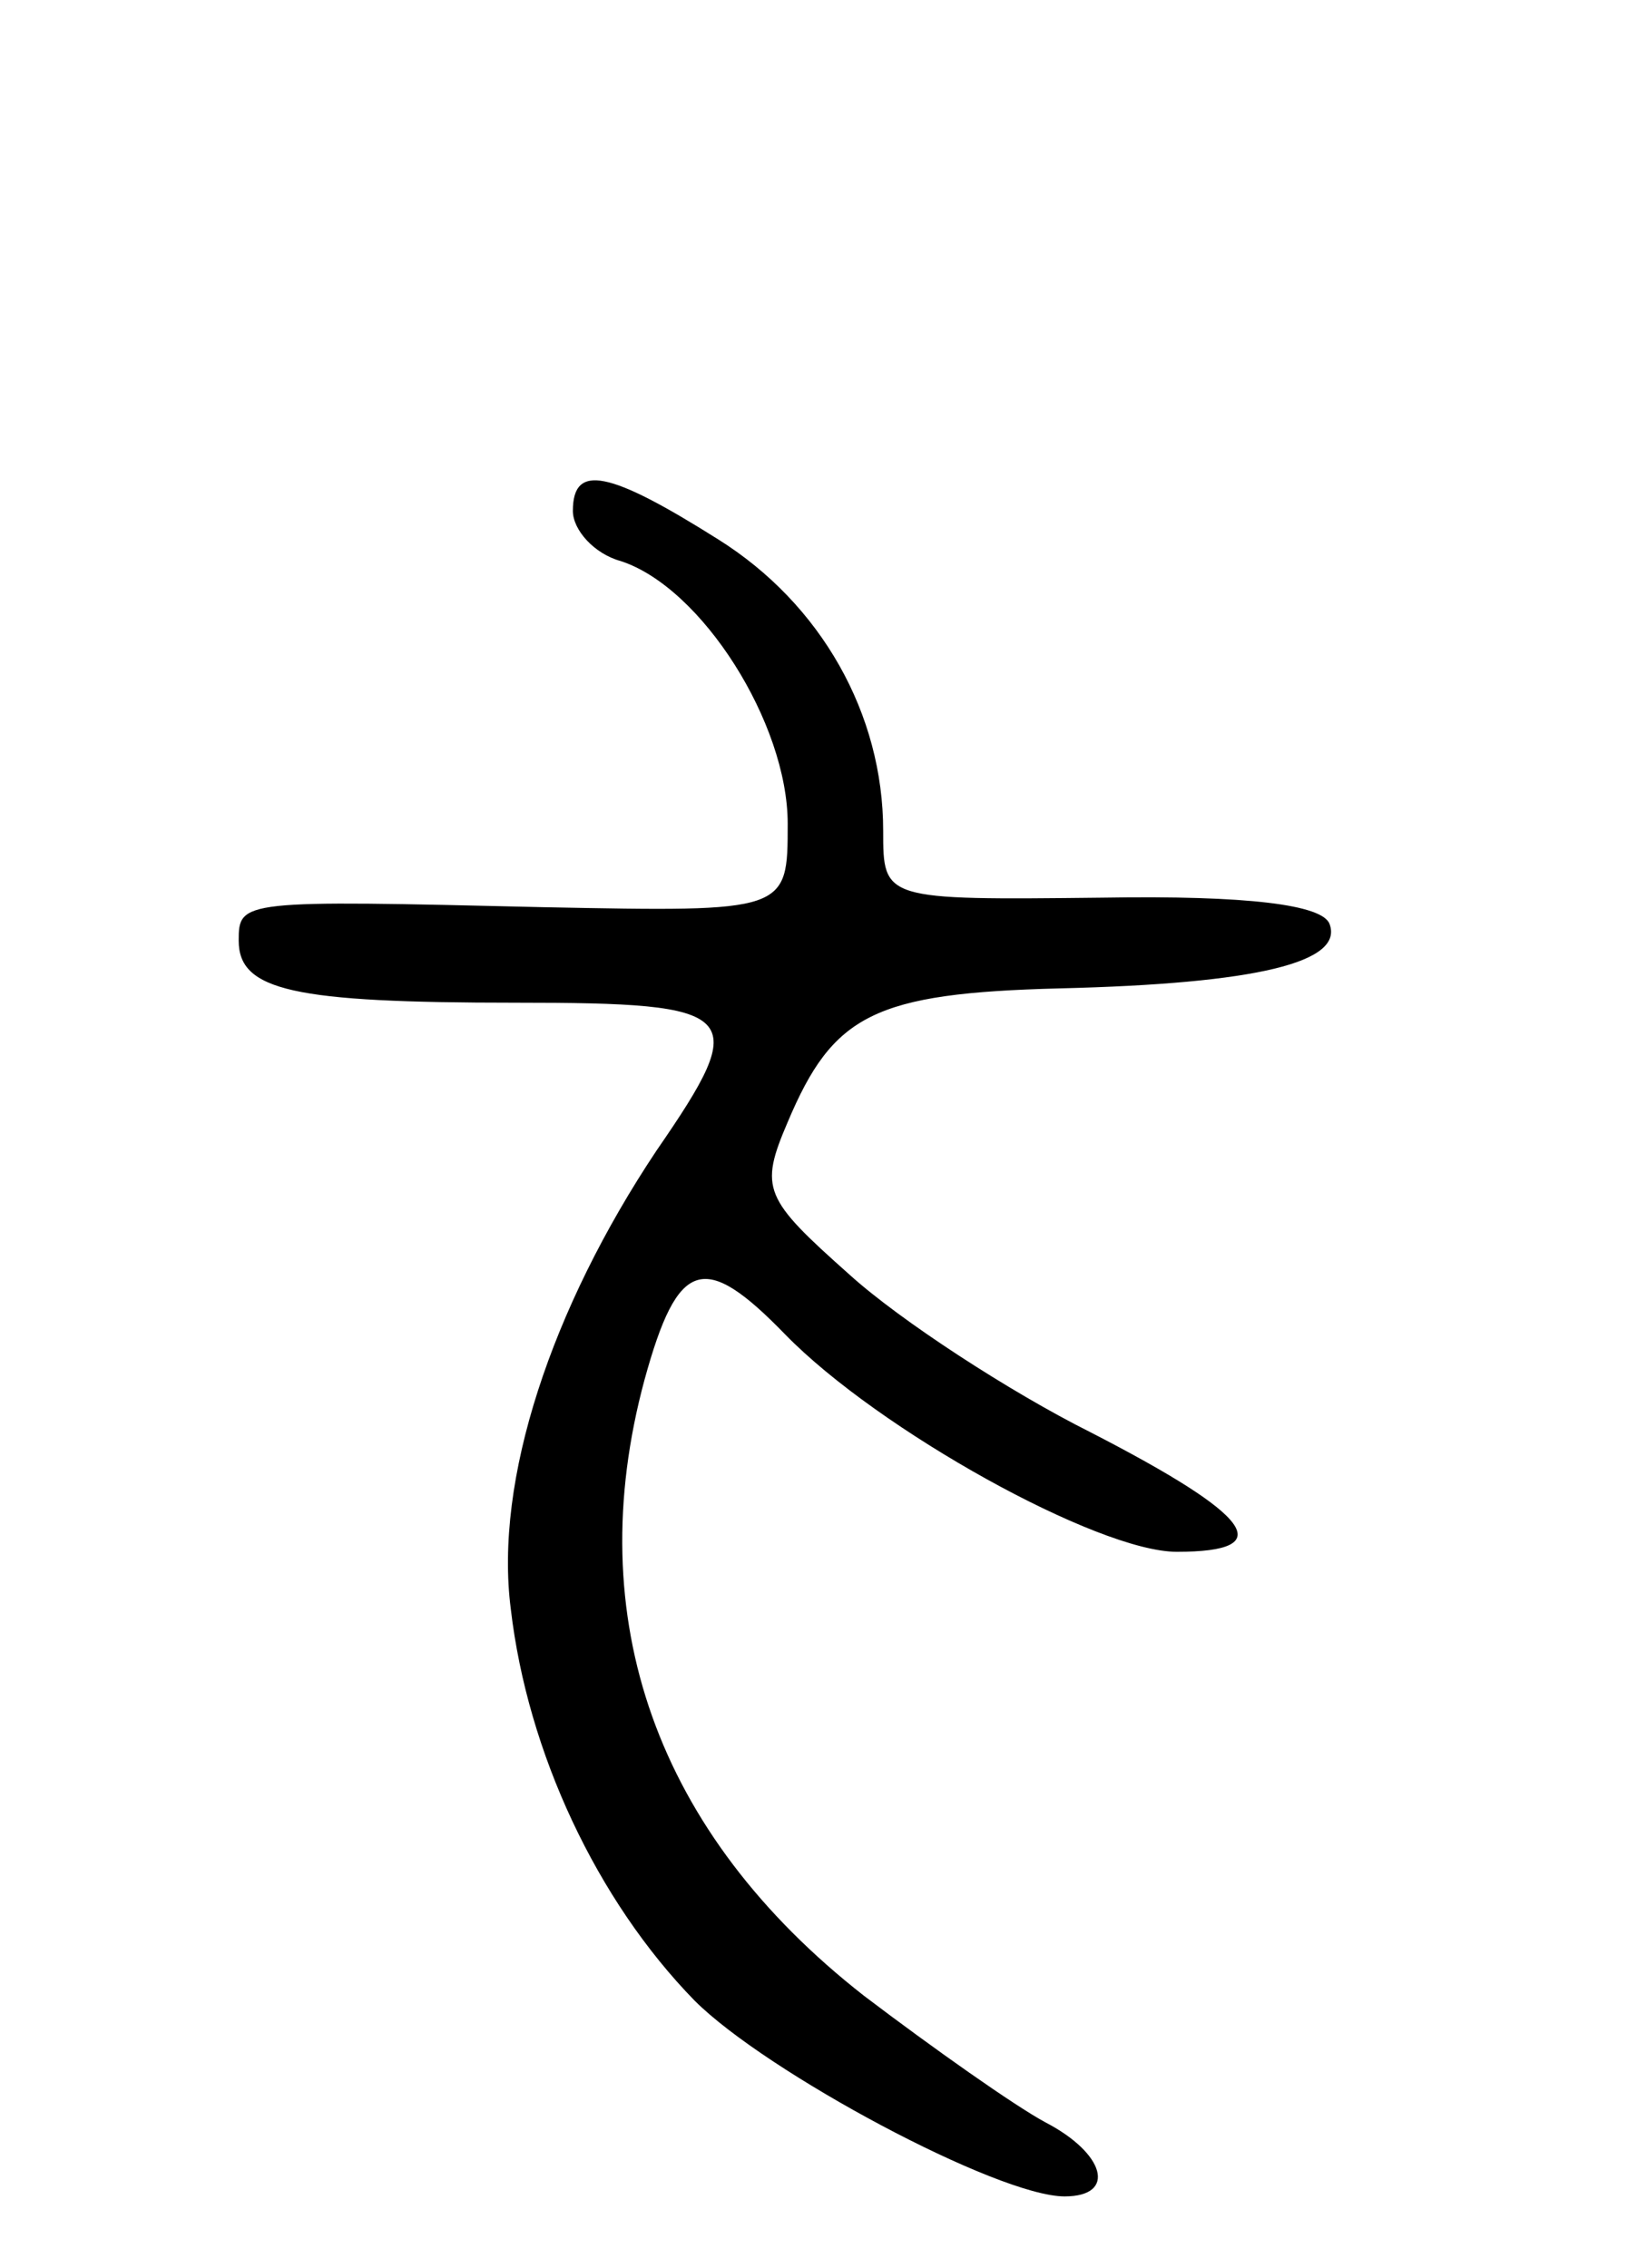 <svg version="1.0" xmlns="http://www.w3.org/2000/svg"
 width="69pt" height="95pt" viewBox="0 0 69 95"
 preserveAspectRatio="xMidYMid meet">
<g transform="translate(0,95) scale(0.1,-0.1)"
fill="#000000" stroke="none">
<path d="M240 736 c0 -8 9 -18 20 -21 34 -11 70 -68 70 -110 0 -37 0 -37 -102
-35 -127 3 -128 3 -128 -14 0 -21 23 -26 116 -26 95 0 99 -4 59 -62 -44 -66
-68 -138 -61 -192 7 -60 36 -122 77 -164 30 -30 127 -82 155 -82 22 0 17 18
-8 31 -13 7 -47 31 -76 53 -87 68 -119 158 -92 258 14 51 25 54 59 19 39 -40
131 -91 164 -91 43 0 32 15 -36 50 -34 17 -80 47 -101 66 -36 32 -38 36 -26
64 19 45 36 54 114 56 83 2 119 11 113 27 -3 8 -34 12 -95 11 -92 -1 -92 -1
-92 28 0 49 -26 95 -69 122 -46 29 -61 32 -61 12z"/>
</g>
</svg>
